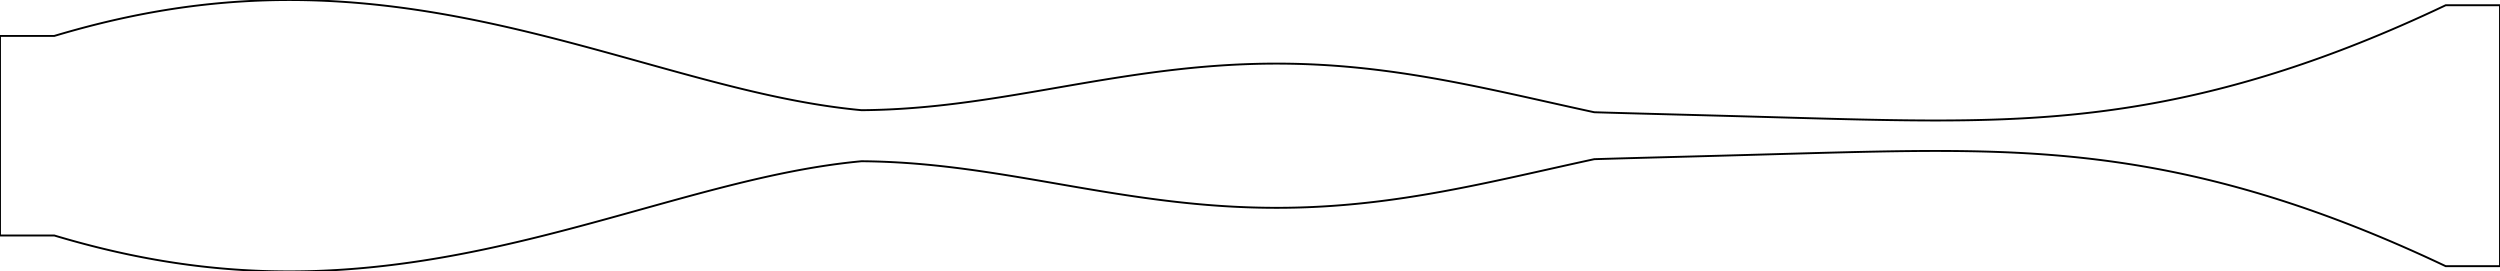 <svg width="1305.482" height="141.732" xmlns="http://www.w3.org/2000/svg">
<polyline points="0,18.761 28.346,18.761 31.525,17.823 34.721,16.901 37.936,15.996 41.168,15.108 44.418,14.24 47.684,13.39 50.966,12.561 54.264,11.753 57.577,10.967 60.904,10.204 64.246,9.464 67.602,8.748 70.971,8.056 74.353,7.39 77.748,6.749 81.154,6.135 84.571,5.548 88,4.989 91.439,4.457 94.888,3.954 98.347,3.48 101.814,3.035 105.291,2.619 108.775,2.233 112.267,1.878 115.767,1.552 119.273,1.258 122.786,0.994 126.304,0.761 129.827,0.559 133.356,0.388 136.889,0.248 140.426,0.14 143.967,0.062 147.51,0.015 151.056,0 154.605,0.015 158.155,0.061 161.707,0.138 165.259,0.245 168.811,0.382 172.364,0.549 175.916,0.745 179.467,0.97 183.017,1.224 186.565,1.507 190.11,1.817 193.653,2.155 197.193,2.52 200.729,2.912 204.261,3.329 207.789,3.772 211.312,4.24 214.83,4.732 218.342,5.248 221.847,5.787 225.347,6.348 228.839,6.931 232.324,7.535 235.802,8.16 239.271,8.803 242.732,9.466 246.183,10.147 249.626,10.845 253.058,11.559 256.481,12.29 259.893,13.035 263.294,13.794 266.684,14.567 270.063,15.352 273.429,16.148 276.784,16.956 280.125,17.773 283.454,18.599 286.769,19.433 290.07,20.275 293.358,21.123 296.631,21.977 299.89,22.836 303.133,23.699 306.362,24.564 309.574,25.432 312.771,26.302 315.952,27.172 319.117,28.042 322.264,28.91 325.395,29.777 328.509,30.642 331.605,31.503 334.684,32.36 337.745,33.212 340.788,34.058 343.813,34.898 346.819,35.731 349.807,36.556 352.776,37.373 355.726,38.181 358.657,38.979 361.57,39.767 364.462,40.544 367.336,41.31 370.191,42.064 373.026,42.805 375.842,43.533 378.638,44.248 381.416,44.949 384.173,45.636 386.912,46.307 389.631,46.964 392.332,47.605 395.013,48.23 397.676,48.839 400.32,49.432 402.947,50.008 405.554,50.566 408.144,51.108 410.717,51.632 413.272,52.138 415.811,52.627 418.333,53.098 420.84,53.55 423.331,53.985 425.807,54.401 428.268,54.798 430.716,55.177 433.151,55.538 435.573,55.88 437.983,56.203 440.383,56.508 442.772,56.794 445.152,57.061 447.524,57.31 449.887,57.54 452.245,57.513 454.597,57.471 456.944,57.415 459.288,57.344 461.629,57.26 463.969,57.161 466.307,57.048 468.646,56.922 470.986,56.781 473.327,56.627 475.671,56.459 478.018,56.277 480.369,56.083 482.724,55.875 485.086,55.654 487.453,55.42 489.826,55.174 492.207,54.914 494.596,54.643 496.993,54.359 499.399,54.064 501.815,53.757 504.24,53.438 506.675,53.108 509.122,52.768 511.579,52.417 514.047,52.055 516.527,51.684 519.019,51.303 521.524,50.913 524.041,50.515 526.57,50.108 529.113,49.693 531.669,49.271 534.238,48.842 536.821,48.407 539.417,47.966 542.027,47.519 544.651,47.068 547.289,46.613 549.941,46.154 552.607,45.693 555.287,45.229 557.981,44.763 560.689,44.297 563.411,43.83 566.147,43.364 568.897,42.9 571.661,42.437 574.439,41.977 577.231,41.52 580.037,41.068 582.856,40.621 585.688,40.18 588.534,39.745 591.394,39.317 594.266,38.898 597.152,38.488 600.05,38.087 602.961,37.698 605.884,37.319 608.82,36.953 611.768,36.599 614.728,36.259 617.699,35.933 620.682,35.623 623.677,35.328 626.682,35.05 629.698,34.789 632.726,34.546 635.763,34.321 638.811,34.115 641.868,33.929 644.935,33.764 648.012,33.619 651.098,33.495 654.192,33.393 657.296,33.313 660.407,33.256 663.527,33.221 666.655,33.21 669.79,33.223 672.932,33.259 676.082,33.319 679.238,33.403 682.4,33.511 685.569,33.643 688.743,33.8 691.923,33.981 695.108,34.186 698.298,34.416 701.493,34.669 704.692,34.946 707.894,35.246 711.101,35.57 714.311,35.916 717.524,36.285 720.739,36.676 723.957,37.089 727.178,37.523 730.399,37.977 733.623,38.451 736.847,38.945 740.072,39.457 743.298,39.987 746.524,40.535 749.75,41.099 752.975,41.679 756.2,42.273 759.423,42.882 762.645,43.504 765.865,44.138 769.084,44.783 772.299,45.439 775.512,46.104 778.722,46.778 781.929,47.459 785.131,48.148 788.33,48.842 791.525,49.54 794.714,50.242 797.899,50.947 801.078,51.654 804.252,52.361 807.42,53.069 810.582,53.775 813.737,54.479 816.885,55.18 820.026,55.878 823.159,56.571 826.285,57.258 829.402,57.939 832.511,58.612 835.612,58.706 838.703,58.797 841.787,58.887 844.862,58.975 847.929,59.061 850.988,59.147 854.04,59.23 857.083,59.313 860.119,59.396 863.147,59.477 866.168,59.558 869.181,59.639 872.186,59.719 875.184,59.799 878.174,59.879 881.157,59.958 884.133,60.038 887.101,60.118 890.061,60.198 893.014,60.278 895.96,60.358 898.898,60.438 901.828,60.519 904.75,60.6 907.666,60.681 910.573,60.762 913.473,60.843 916.365,60.925 919.249,61.006 922.125,61.087 924.994,61.168 927.855,61.249 930.708,61.33 933.554,61.411 936.392,61.491 939.222,61.57 942.044,61.649 944.86,61.727 947.667,61.804 950.467,61.88 953.26,61.955 956.045,62.028 958.824,62.1 961.596,62.17 964.361,62.238 967.119,62.304 969.871,62.369 972.617,62.43 975.357,62.489 978.092,62.545 980.822,62.599 983.547,62.648 986.267,62.695 988.984,62.737 991.696,62.776 994.406,62.811 997.113,62.841 999.818,62.866 1002.522,62.887 1005.224,62.902 1007.927,62.911 1010.63,62.915 1013.333,62.913 1016.039,62.904 1018.748,62.888 1021.46,62.865 1024.176,62.835 1026.898,62.797 1029.626,62.75 1032.361,62.695 1035.104,62.63 1037.857,62.556 1040.62,62.473 1043.395,62.378 1046.182,62.273 1048.983,62.156 1051.798,62.027 1054.63,61.886 1057.48,61.731 1060.349,61.563 1063.237,61.38 1066.148,61.181 1069.081,60.967 1072.038,60.737 1075.021,60.488 1078.031,60.222 1081.07,59.936 1084.139,59.631 1087.239,59.304 1090.372,58.956 1093.54,58.585 1096.743,58.19 1099.985,57.769 1103.264,57.323 1106.585,56.849 1109.948,56.347 1113.354,55.815 1116.805,55.251 1120.302,54.656 1123.848,54.026 1127.443,53.361 1131.089,52.659 1134.787,51.919 1138.539,51.139 1142.347,50.318 1146.212,49.453 1150.135,48.543 1154.118,47.587 1158.162,46.583 1162.269,45.528 1166.439,44.421 1170.676,43.261 1174.979,42.044 1179.35,40.769 1183.791,39.435 1188.303,38.038 1192.887,36.578 1197.545,35.051 1202.278,33.456 1207.087,31.791 1211.974,30.054 1216.94,28.241 1221.986,26.352 1227.113,24.383 1232.324,22.334 1237.618,20.2 1242.998,17.98 1248.464,15.673 1254.018,13.275 1259.661,10.785 1265.394,8.199 1271.219,5.517 1277.136,2.736 1305.482,2.736 1305.482,138.996 1277.136,138.996 1271.219,136.215 1265.394,133.533 1259.661,130.948 1254.018,128.457 1248.464,126.059 1242.998,123.752 1237.618,121.532 1232.324,119.399 1227.113,117.349 1221.986,115.38 1216.94,113.491 1211.974,111.678 1207.087,109.941 1202.278,108.276 1197.545,106.681 1192.887,105.154 1188.303,103.694 1183.791,102.297 1179.35,100.963 1174.979,99.688 1170.676,98.472 1166.439,97.311 1162.269,96.204 1158.162,95.149 1154.118,94.145 1150.135,93.189 1146.212,92.279 1142.347,91.415 1138.539,90.593 1134.787,89.813 1131.089,89.073 1127.443,88.371 1123.848,87.706 1120.302,87.077 1116.805,86.481 1113.354,85.918 1109.948,85.385 1106.585,84.883 1103.264,84.409 1099.985,83.963 1096.743,83.543 1093.54,83.147 1090.372,82.776 1087.239,82.428 1084.139,82.101 1081.07,81.796 1078.031,81.51 1075.021,81.244 1072.038,80.996 1069.081,80.765 1066.148,80.551 1063.237,80.353 1060.349,80.169 1057.48,80.001 1054.63,79.846 1051.798,79.705 1048.983,79.576 1046.182,79.459 1043.395,79.354 1040.62,79.26 1037.857,79.176 1035.104,79.102 1032.361,79.037 1029.626,78.982 1026.898,78.936 1024.176,78.897 1021.46,78.867 1018.748,78.844 1016.039,78.828 1013.333,78.82 1010.63,78.817 1007.927,78.821 1005.224,78.83 1002.522,78.846 999.818,78.866 997.113,78.891 994.406,78.921 991.696,78.956 988.984,78.995 986.267,79.037 983.547,79.084 980.822,79.134 978.092,79.187 975.357,79.243 972.617,79.302 969.871,79.364 967.119,79.428 964.361,79.494 961.596,79.562 958.824,79.632 956.045,79.704 953.26,79.778 950.467,79.852 947.667,79.928 944.86,80.005 942.044,80.083 939.222,80.162 936.392,80.242 933.554,80.322 930.708,80.402 927.855,80.483 924.994,80.564 922.125,80.645 919.249,80.726 916.365,80.808 913.473,80.889 910.573,80.97 907.666,81.051 904.75,81.132 901.828,81.213 898.898,81.294 895.96,81.374 893.014,81.454 890.061,81.534 887.101,81.614 884.133,81.694 881.157,81.774 878.174,81.854 875.184,81.933 872.186,82.013 869.181,82.094 866.168,82.174 863.147,82.255 860.119,82.337 857.083,82.419 854.04,82.502 850.988,82.586 847.929,82.671 844.862,82.757 841.787,82.845 838.703,82.935 835.612,83.026 832.511,83.12 829.402,83.793 826.285,84.474 823.159,85.162 820.026,85.854 816.885,86.552 813.737,87.253 810.582,87.957 807.42,88.664 804.252,89.371 801.078,90.079 797.899,90.785 794.714,91.49 791.525,92.192 788.33,92.891 785.131,93.585 781.929,94.273 778.722,94.954 775.512,95.628 772.299,96.293 769.084,96.949 765.865,97.595 762.645,98.229 759.423,98.85 756.2,99.459 752.975,100.054 749.75,100.633 746.524,101.197 743.298,101.745 740.072,102.275 736.847,102.787 733.623,103.281 730.399,103.755 727.178,104.209 723.957,104.643 720.739,105.056 717.524,105.447 714.311,105.816 711.101,106.162 707.894,106.486 704.692,106.787 701.493,107.064 698.298,107.317 695.108,107.546 691.923,107.751 688.743,107.932 685.569,108.089 682.4,108.222 679.238,108.33 676.082,108.414 672.932,108.474 669.79,108.51 666.655,108.522 663.527,108.511 660.407,108.476 657.296,108.419 654.192,108.339 651.098,108.237 648.012,108.113 644.935,107.969 641.868,107.803 638.811,107.617 635.763,107.411 632.726,107.186 629.698,106.943 626.682,106.682 623.677,106.404 620.682,106.109 617.699,105.799 614.728,105.473 611.768,105.133 608.82,104.78 605.884,104.413 602.961,104.035 600.05,103.645 597.152,103.244 594.266,102.834 591.394,102.415 588.534,101.987 585.688,101.553 582.856,101.111 580.037,100.664 577.231,100.212 574.439,99.755 571.661,99.295 568.897,98.832 566.147,98.368 563.411,97.902 560.689,97.435 557.981,96.969 555.287,96.504 552.607,96.04 549.941,95.578 547.289,95.119 544.651,94.664 542.027,94.213 539.417,93.766 536.821,93.325 534.238,92.89 531.669,92.461 529.113,92.039 526.57,91.624 524.041,91.217 521.524,90.819 519.019,90.429 516.527,90.048 514.047,89.677 511.579,89.316 509.122,88.964 506.675,88.624 504.24,88.294 501.815,87.975 499.399,87.668 496.993,87.373 494.596,87.089 492.207,86.818 489.826,86.559 487.453,86.312 485.086,86.078 482.724,85.857 480.369,85.649 478.018,85.455 475.671,85.273 473.327,85.106 470.986,84.951 468.646,84.811 466.307,84.684 463.969,84.571 461.629,84.472 459.288,84.388 456.944,84.317 454.597,84.261 452.245,84.22 449.887,84.193 447.524,84.422 445.152,84.671 442.772,84.938 440.383,85.224 437.983,85.529 435.573,85.852 433.151,86.194 430.716,86.555 428.268,86.934 425.807,87.332 423.331,87.748 420.84,88.182 418.333,88.635 415.811,89.105 413.272,89.594 410.717,90.1 408.144,90.624 405.554,91.166 402.947,91.725 400.32,92.3 397.676,92.893 395.013,93.502 392.332,94.127 389.631,94.768 386.912,95.425 384.173,96.097 381.416,96.783 378.638,97.484 375.842,98.199 373.026,98.927 370.191,99.668 367.336,100.422 364.462,101.188 361.57,101.965 358.657,102.753 355.726,103.551 352.776,104.359 349.807,105.176 346.819,106.001 343.813,106.834 340.788,107.674 337.745,108.521 334.684,109.373 331.605,110.23 328.509,111.091 325.395,111.955 322.264,112.822 319.117,113.691 315.952,114.56 312.771,115.43 309.574,116.3 306.362,117.168 303.133,118.034 299.89,118.896 296.631,119.755 293.358,120.609 290.07,121.457 286.769,122.299 283.454,123.133 280.125,123.96 276.784,124.777 273.429,125.584 270.063,126.381 266.684,127.165 263.294,127.938 259.893,128.697 256.481,129.442 253.058,130.173 249.626,130.887 246.183,131.585 242.732,132.266 239.271,132.929 235.802,133.572 232.324,134.197 228.839,134.801 225.347,135.384 221.847,135.945 218.342,136.484 214.83,137 211.312,137.492 207.789,137.96 204.261,138.403 200.729,138.82 197.193,139.212 193.653,139.577 190.11,139.915 186.565,140.225 183.017,140.508 179.467,140.762 175.916,140.987 172.364,141.184 168.811,141.35 165.259,141.487 161.707,141.594 158.155,141.671 154.605,141.717 151.056,141.732 147.51,141.717 143.967,141.67 140.426,141.593 136.889,141.484 133.356,141.344 129.827,141.173 126.304,140.971 122.786,140.738 119.273,140.474 115.767,140.18 112.267,139.854 108.775,139.499 105.291,139.113 101.814,138.697 98.347,138.252 94.888,137.778 91.439,137.275 88,136.743 84.571,136.184 81.154,135.597 77.748,134.983 74.353,134.343 70.971,133.676 67.602,132.985 64.246,132.268 60.904,131.528 57.577,130.765 54.264,129.979 50.966,129.171 47.684,128.342 44.418,127.493 41.168,126.624 37.936,125.736 34.721,124.831 31.525,123.909 28.346,122.971 0,122.971 0,18.761" stroke="black" fill="none"/>
</svg>